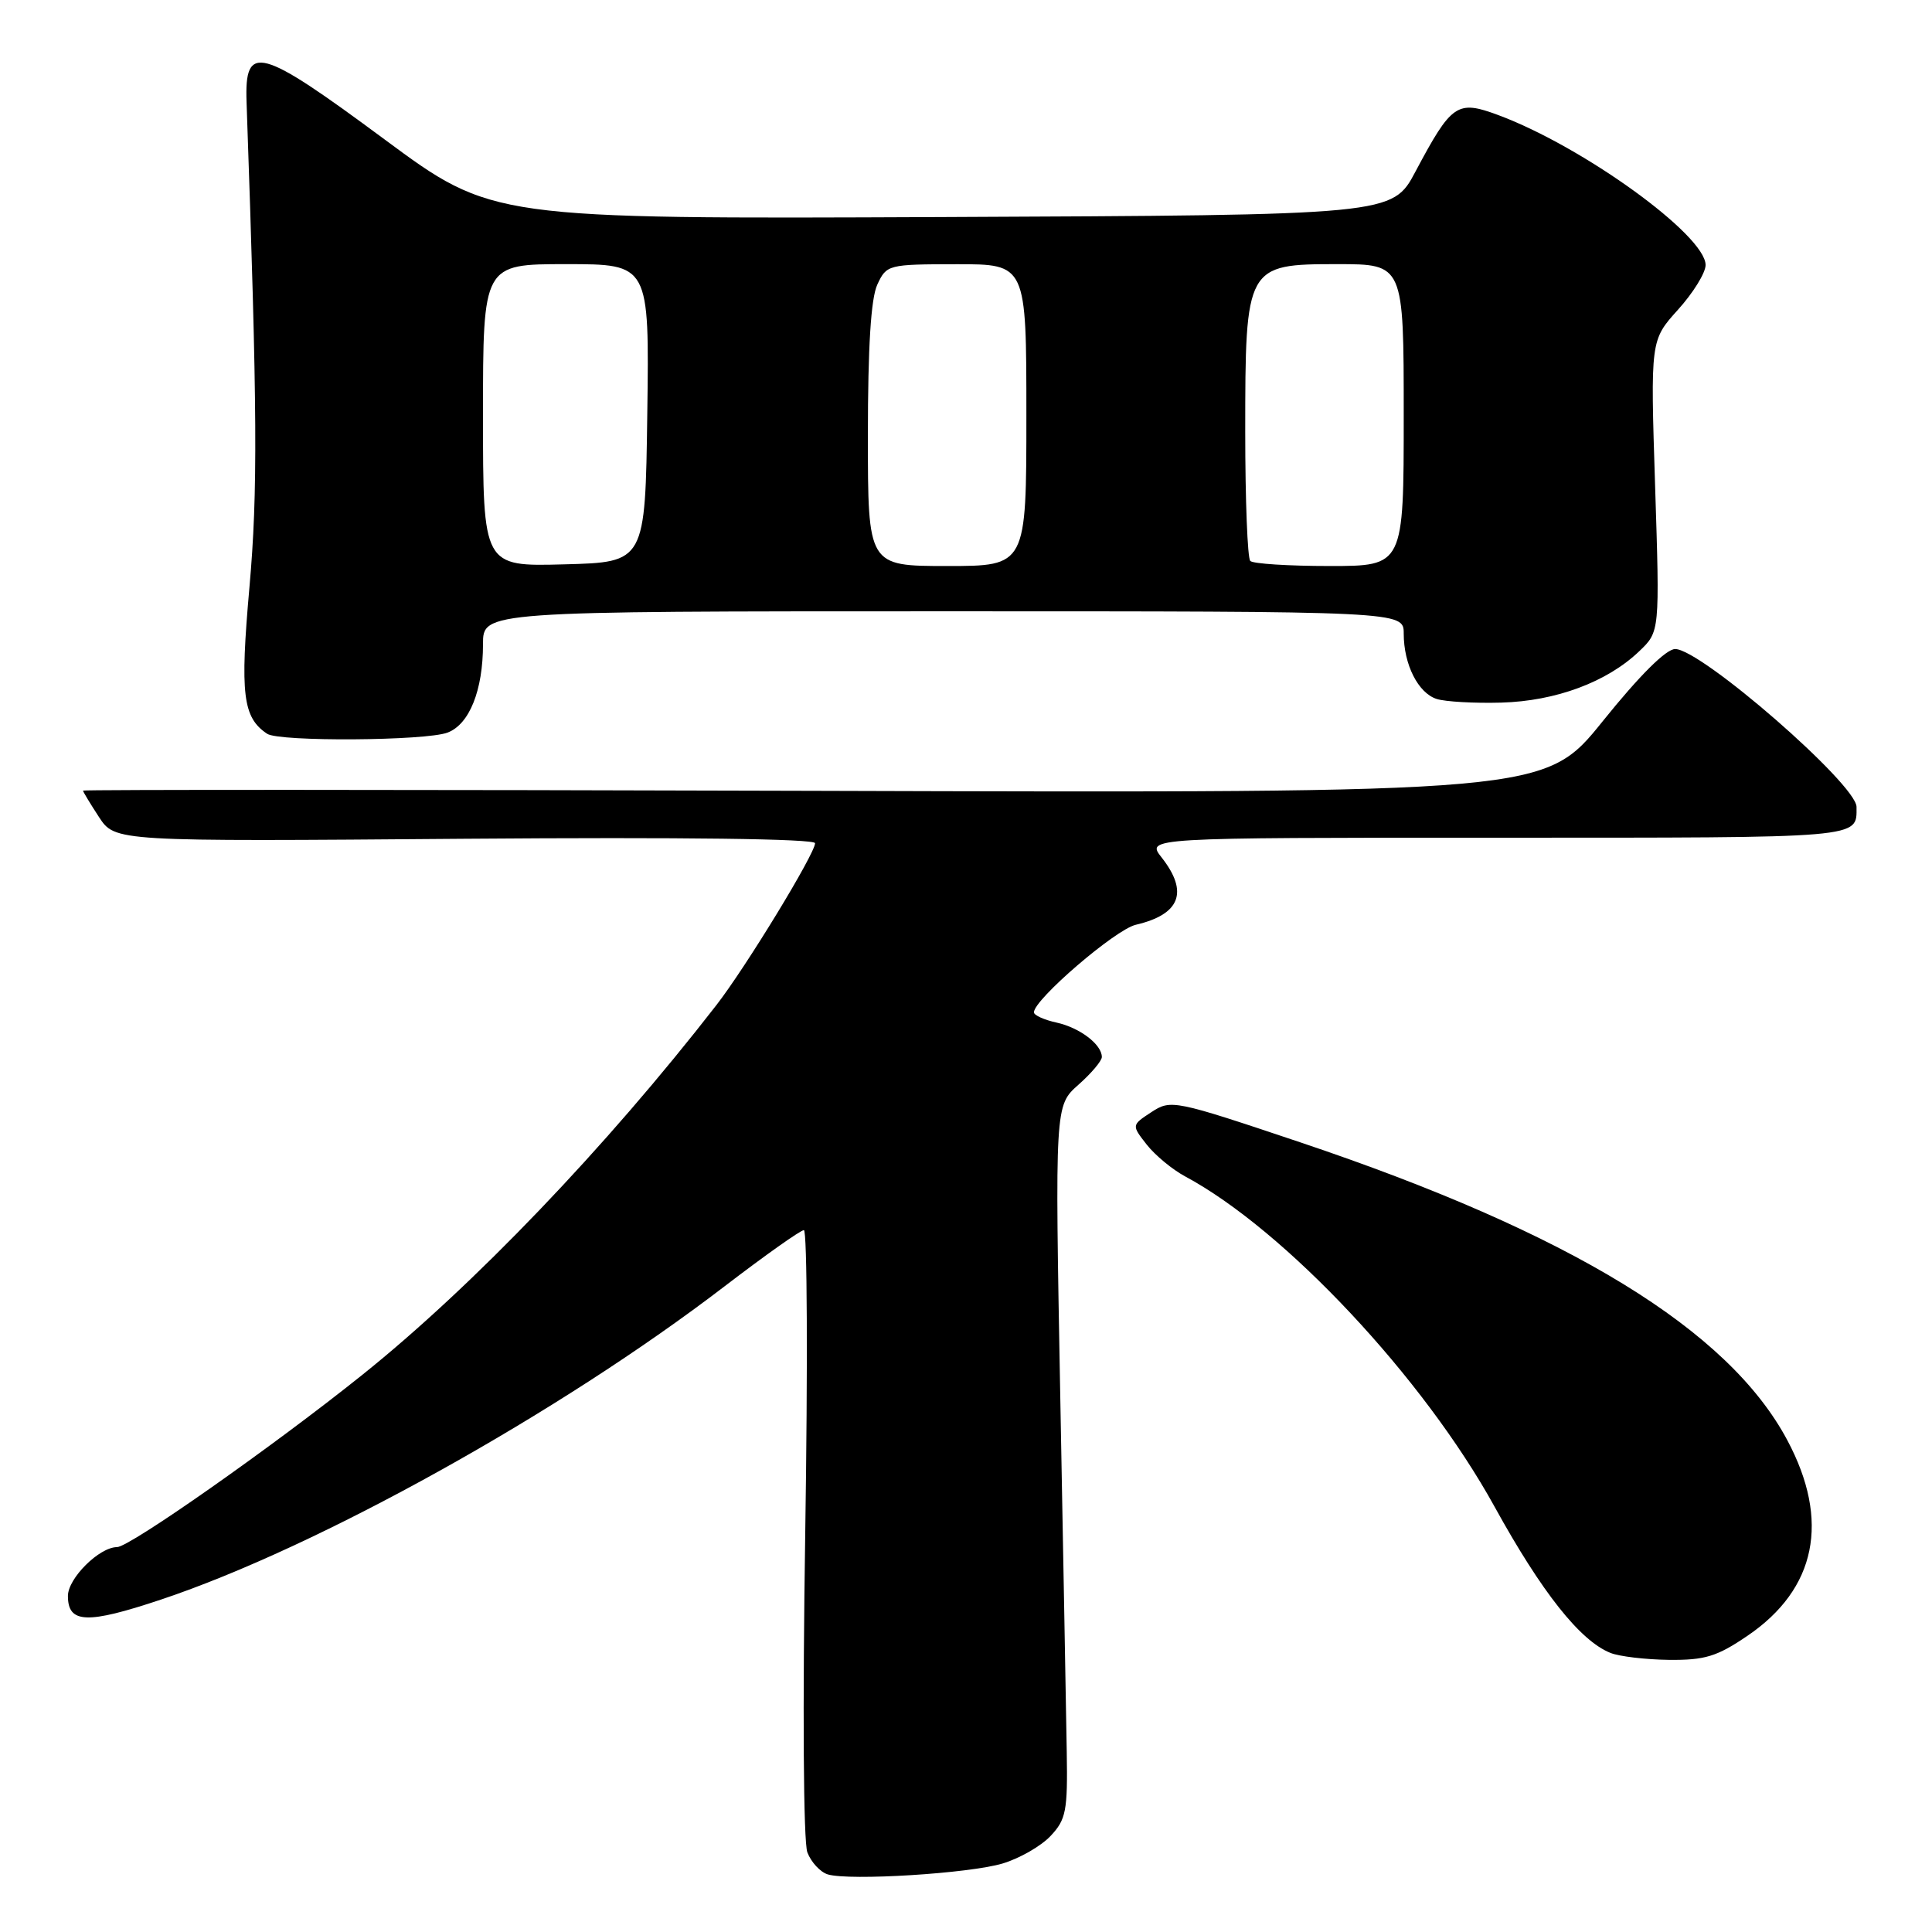 <?xml version="1.0" encoding="UTF-8" standalone="no"?>
<!DOCTYPE svg PUBLIC "-//W3C//DTD SVG 1.1//EN" "http://www.w3.org/Graphics/SVG/1.1/DTD/svg11.dtd" >
<svg xmlns="http://www.w3.org/2000/svg" xmlns:xlink="http://www.w3.org/1999/xlink" version="1.1" viewBox="0 0 256 256">
 <g >
 <path fill="currentColor"
d=" M 132.86 246.92 C 135.10 246.25 137.96 244.61 139.21 243.27 C 141.26 241.10 141.48 239.94 141.35 232.17 C 141.27 227.40 140.89 206.18 140.49 185.00 C 139.78 146.50 139.78 146.50 142.89 143.74 C 144.60 142.23 146.00 140.57 146.00 140.06 C 146.00 138.40 143.08 136.18 140.01 135.50 C 138.35 135.14 137.00 134.52 137.00 134.14 C 137.00 132.44 147.78 123.18 150.49 122.54 C 156.39 121.16 157.52 118.21 153.93 113.63 C 151.85 111.00 151.85 111.00 198.32 111.00 C 247.24 111.00 246.00 111.11 246.00 106.92 C 246.00 103.93 225.40 86.00 221.97 86.00 C 220.76 86.00 217.25 89.50 212.39 95.54 C 204.71 105.08 204.71 105.08 107.86 104.79 C 54.59 104.63 11.00 104.62 11.00 104.76 C 11.00 104.91 11.96 106.49 13.12 108.27 C 15.25 111.51 15.25 111.51 61.62 111.14 C 90.56 110.92 108.00 111.14 108.00 111.73 C 108.00 113.11 98.84 128.14 94.92 133.19 C 80.28 152.05 62.67 170.43 48.00 182.18 C 36.19 191.65 17.17 205.00 15.51 205.00 C 13.16 205.00 9.00 209.13 9.00 211.47 C 9.00 215.13 11.52 215.23 21.34 211.95 C 42.14 205.00 74.12 187.22 96.04 170.42 C 101.37 166.34 106.08 163.00 106.52 163.00 C 106.96 163.00 107.04 181.01 106.70 203.03 C 106.34 226.25 106.45 244.06 106.98 245.45 C 107.48 246.76 108.70 248.07 109.69 248.37 C 112.62 249.23 128.44 248.25 132.86 246.92 Z  M 231.55 216.75 C 240.67 210.55 242.52 201.50 236.83 190.84 C 229.03 176.19 208.09 163.39 172.28 151.36 C 155.56 145.75 155.16 145.67 152.57 147.36 C 149.93 149.09 149.93 149.09 151.95 151.67 C 153.06 153.08 155.34 154.97 157.02 155.87 C 170.26 162.97 188.62 182.56 198.04 199.65 C 204.29 210.99 209.37 217.40 213.37 219.01 C 214.54 219.49 218.04 219.90 221.14 219.94 C 225.91 219.99 227.51 219.50 231.55 216.75 Z  M 59.31 97.07 C 62.20 95.97 64.00 91.48 64.00 85.35 C 64.00 81.00 64.00 81.00 125.00 81.00 C 186.00 81.00 186.00 81.00 186.00 83.95 C 186.00 88.05 187.91 91.84 190.38 92.62 C 191.52 92.98 195.36 93.20 198.92 93.10 C 206.16 92.90 212.95 90.37 217.21 86.29 C 219.93 83.69 219.93 83.69 219.31 64.39 C 218.69 45.09 218.69 45.09 222.34 41.04 C 224.35 38.82 226.00 36.15 226.00 35.12 C 226.00 31.16 209.73 19.40 198.48 15.23 C 193.08 13.23 192.35 13.73 187.57 22.71 C 184.50 28.50 184.50 28.50 124.86 28.76 C 65.21 29.02 65.21 29.02 50.94 18.46 C 34.37 6.19 32.40 5.66 32.67 13.50 C 34.11 54.64 34.17 65.17 33.05 77.84 C 31.79 92.01 32.17 95.08 35.40 97.23 C 36.99 98.30 56.43 98.17 59.31 97.07 Z  M 64.00 55.03 C 64.00 35.00 64.00 35.00 75.02 35.00 C 86.04 35.00 86.04 35.00 85.77 54.75 C 85.50 74.50 85.50 74.50 74.75 74.78 C 64.00 75.07 64.00 75.07 64.00 55.03 Z  M 115.00 57.70 C 115.00 45.96 115.40 39.53 116.25 37.71 C 117.47 35.07 117.69 35.02 126.75 35.01 C 136.00 35.00 136.00 35.00 136.00 55.00 C 136.00 75.00 136.00 75.00 125.50 75.00 C 115.00 75.00 115.00 75.00 115.00 57.70 Z  M 165.67 74.33 C 165.30 73.97 165.00 66.27 165.00 57.24 C 165.00 35.19 165.11 35.00 177.22 35.00 C 186.00 35.00 186.00 35.00 186.00 55.00 C 186.00 75.00 186.00 75.00 176.17 75.00 C 170.76 75.00 166.03 74.70 165.67 74.33 Z "/>
</g>
</svg>